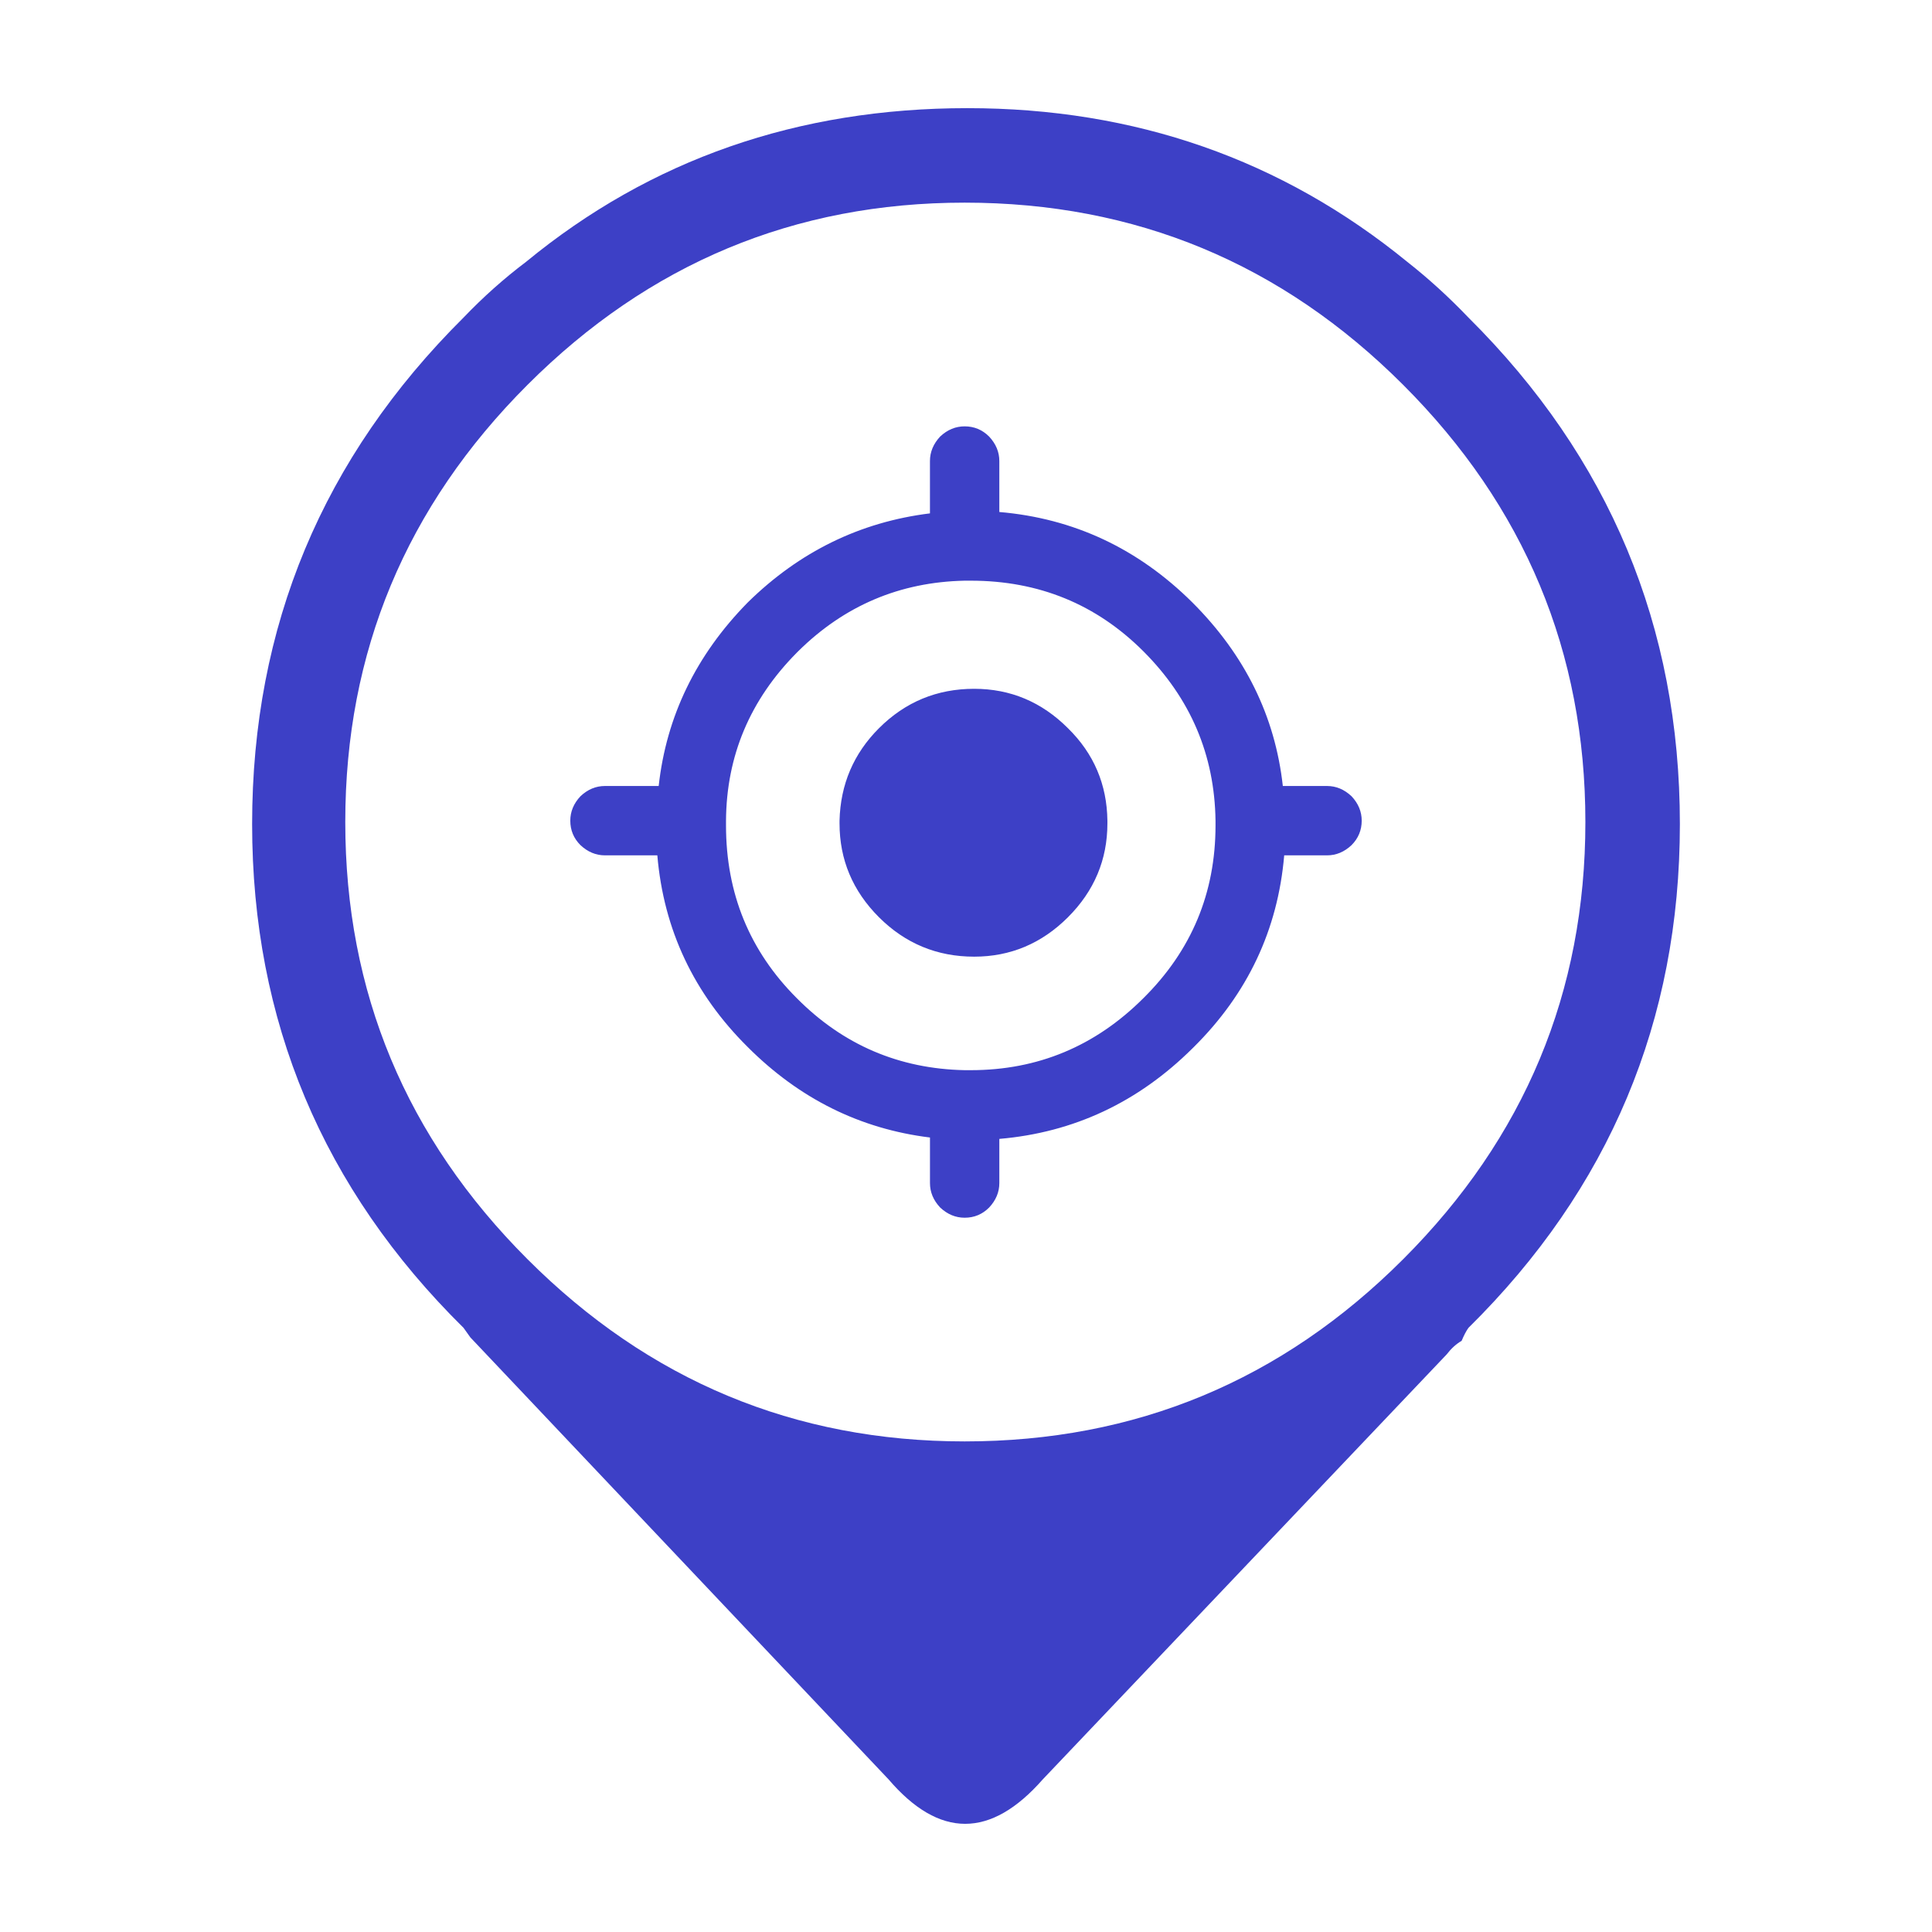 <svg xmlns="http://www.w3.org/2000/svg" xmlns:xlink="http://www.w3.org/1999/xlink" version="1.1" x="0px" y="0px" viewBox="0 0 100 100" enable-background="new 0 0 100 100" xml:space="preserve"><path fill="#3D40C6" fill-rule="evenodd" clip-rule="evenodd" d="M72.839,13.552c1.103,0.867,2.158,1.83,3.167,2.885  c7.296,7.25,10.944,15.988,10.944,26.217c0,10.182-3.648,18.875-10.944,26.076c-0.117,0.164-0.234,0.387-0.352,0.67  c-0.282,0.164-0.54,0.398-0.774,0.703L53.977,92.097c-2.698,3.072-5.36,3.072-7.988,0L24.346,69.224  c-0.117-0.164-0.234-0.33-0.352-0.494C16.698,61.528,13.05,52.835,13.05,42.653c0-10.229,3.648-18.967,10.944-26.217  c1.009-1.055,2.088-2.018,3.237-2.885c6.452-5.303,14.064-7.953,22.839-7.953C58.751,5.599,66.341,8.249,72.839,13.552z   M51.725,23.862v2.639c3.847,0.328,7.179,1.889,9.993,4.682c2.723,2.721,4.282,5.889,4.681,9.5h2.288  c0.469,0,0.891,0.176,1.267,0.529c0.353,0.375,0.528,0.797,0.528,1.266c0,0.492-0.176,0.916-0.528,1.268  c-0.376,0.352-0.798,0.527-1.267,0.527H66.47c-0.329,3.848-1.889,7.156-4.681,9.924l-0.071,0.07  c-2.814,2.791-6.146,4.352-9.993,4.682v2.287c0,0.469-0.177,0.891-0.528,1.266c-0.352,0.352-0.773,0.527-1.267,0.527  c-0.47,0-0.892-0.176-1.267-0.527c-0.352-0.375-0.528-0.797-0.528-1.266v-2.359c-3.612-0.445-6.757-2.006-9.431-4.68  c-2.792-2.768-4.352-6.076-4.681-9.924h-2.71c-0.469,0-0.891-0.176-1.267-0.527c-0.353-0.352-0.528-0.775-0.528-1.268  c0-0.469,0.176-0.891,0.528-1.266c0.376-0.354,0.798-0.529,1.267-0.529h2.78c0.399-3.611,1.936-6.779,4.61-9.5  c2.674-2.629,5.818-4.164,9.431-4.611v-2.709c0-0.469,0.177-0.891,0.528-1.268c0.375-0.352,0.797-0.527,1.267-0.527  c0.493,0,0.915,0.176,1.267,0.527C51.548,22.972,51.725,23.394,51.725,23.862z M50.247,30.056c-0.118,0-0.2,0-0.247,0h-0.07  c-3.354,0.07-6.229,1.291-8.622,3.66l-0.07,0.07c-2.416,2.439-3.637,5.336-3.66,8.691v0.07c0,0.047,0,0.105,0,0.176  c0,3.52,1.221,6.5,3.66,8.939c2.394,2.416,5.291,3.66,8.692,3.73H50c0.047,0,0.129,0,0.247,0c3.471,0,6.451-1.244,8.938-3.73  c2.487-2.463,3.73-5.443,3.73-8.939c0-0.07,0-0.129,0-0.176v-0.07c-0.047-3.4-1.291-6.322-3.73-8.762S53.766,30.056,50.247,30.056z   M55.278,47.476c-1.36,1.359-2.979,2.041-4.855,2.041c-1.924,0-3.566-0.682-4.928-2.041c-1.36-1.361-2.041-2.98-2.041-4.857  c0-0.047,0-0.094,0-0.141c0.047-1.877,0.728-3.473,2.041-4.785c1.361-1.361,3.004-2.041,4.928-2.041c1.876,0,3.495,0.68,4.855,2.041  c1.338,1.313,2.018,2.908,2.041,4.785c0,0.047,0,0.094,0,0.141C57.319,44.495,56.64,46.114,55.278,47.476z M82.059,42.548  c0-8.797-3.144-16.34-9.431-22.627s-13.854-9.432-22.698-9.432c-8.798,0-16.341,3.145-22.628,9.432s-9.431,13.83-9.431,22.627  c0,8.799,3.144,16.34,9.431,22.627c6.287,6.289,13.83,9.432,22.628,9.432c8.845,0,16.411-3.143,22.698-9.432  C78.915,58.888,82.059,51.347,82.059,42.548z"></path></svg>